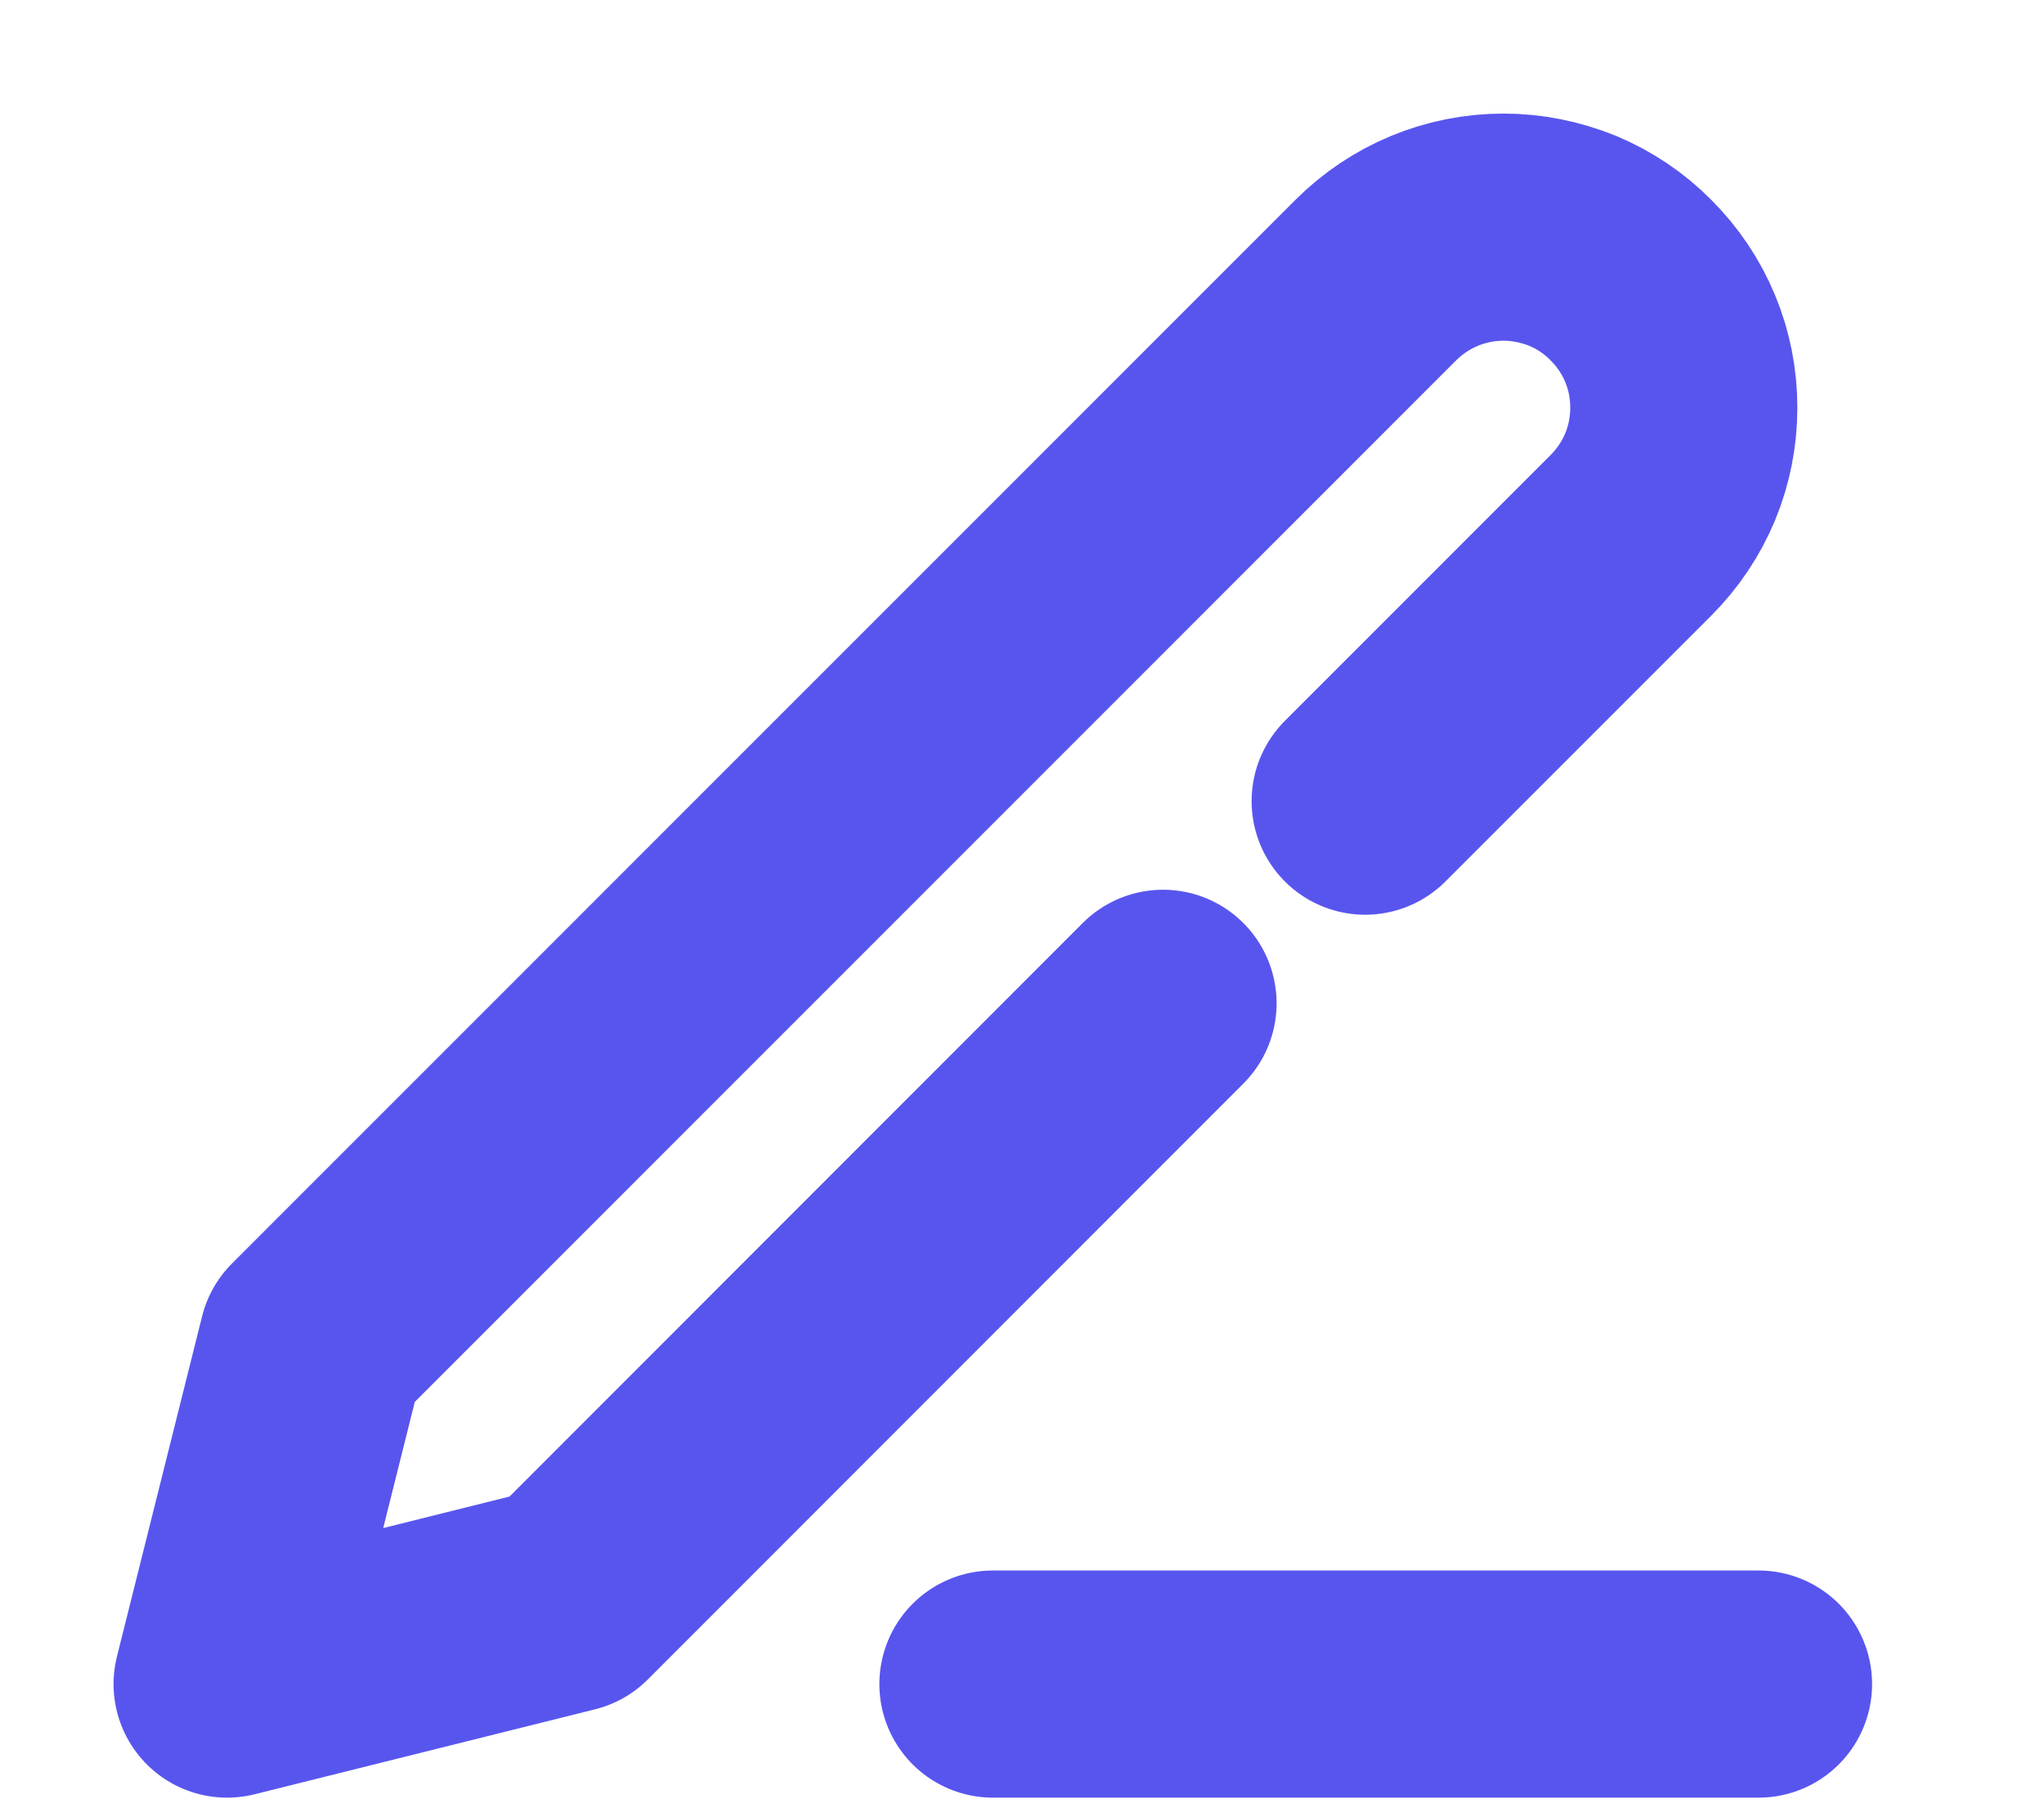<svg width="9" height="8" viewBox="0 0 9 8" fill="none" xmlns="http://www.w3.org/2000/svg">
<path d="M4.372 7.414H7.743" stroke="#5855EE" stroke-linecap="round" stroke-linejoin="round"/>
<path d="M5.121 4.417L2.499 7.04L1 7.414L1.375 5.916L6.058 1.233C6.207 1.084 6.409 1 6.62 1C6.724 1 6.827 1.021 6.924 1.06C7.02 1.1 7.108 1.159 7.181 1.233C7.255 1.307 7.314 1.394 7.354 1.491C7.394 1.587 7.414 1.69 7.414 1.795C7.414 1.899 7.394 2.002 7.354 2.099C7.314 2.195 7.255 2.283 7.181 2.357L6.011 3.527" stroke="#5855EE" stroke-linecap="round" stroke-linejoin="round"/>
</svg>

